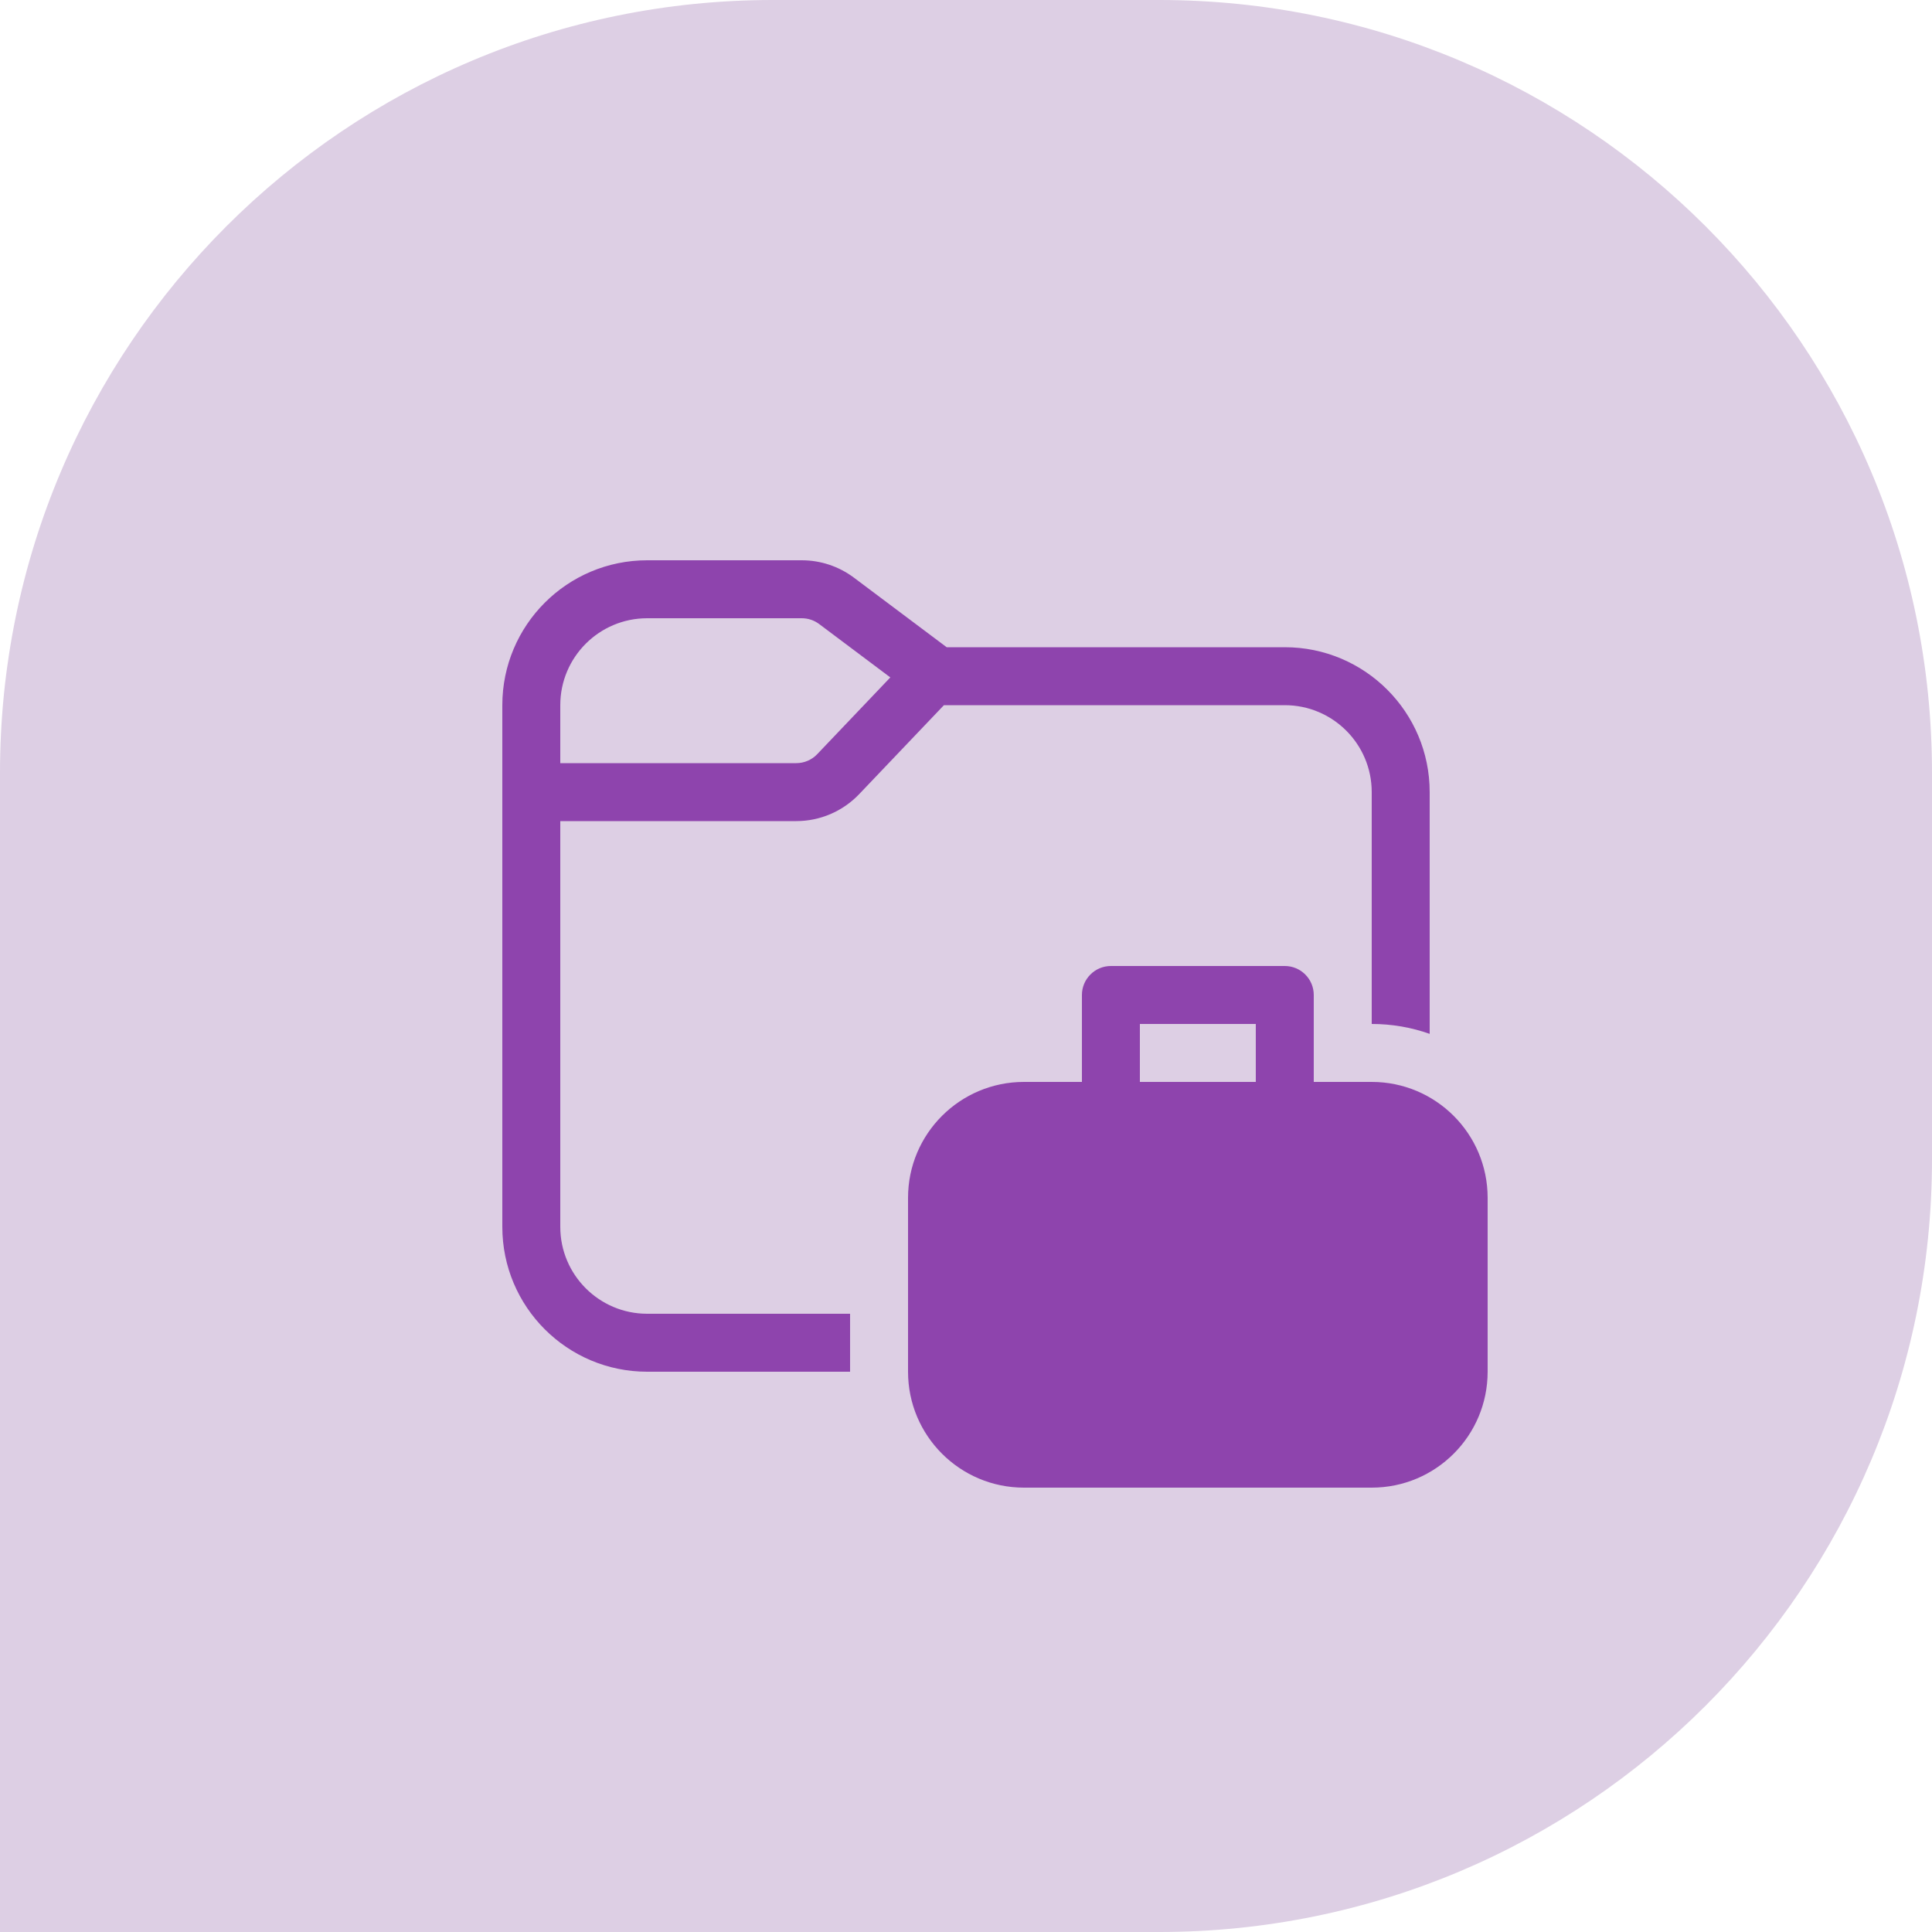 <svg width="40" height="40" viewBox="0 0 40 40" fill="none" xmlns="http://www.w3.org/2000/svg">
<path d="M0 16C0 7.163 7.163 0 16 0H24C32.837 0 40 7.163 40 16V24C40 32.837 32.837 40 24 40H0V16Z" fill="#DDCFE4"/>
<path d="M13.4 11.6C11.743 11.6 10.4 12.943 10.4 14.6V25.4C10.4 27.057 11.743 28.4 13.4 28.4H17.6V27.2H13.4C12.406 27.2 11.6 26.394 11.6 25.4V17H16.486C16.978 17 17.449 16.798 17.789 16.441L19.543 14.6H26.6C27.594 14.6 28.4 15.406 28.4 16.4V21.2C28.821 21.2 29.224 21.272 29.6 21.405V16.4C29.6 14.743 28.257 13.4 26.6 13.4H19.6L17.68 11.96C17.368 11.726 16.989 11.6 16.6 11.6H13.4ZM11.6 14.6C11.6 13.606 12.406 12.8 13.4 12.8H16.6C16.73 12.8 16.856 12.842 16.96 12.92L18.433 14.025L16.92 15.614C16.807 15.733 16.65 15.8 16.486 15.8H11.6V14.6Z" fill="#8E44AD"/>
<path d="M22.4 20.6C22.4 20.269 22.669 20 23 20H26.6C26.931 20 27.2 20.269 27.2 20.6V22.4H28.4C29.726 22.4 30.8 23.474 30.8 24.8V28.4C30.8 29.726 29.726 30.8 28.4 30.8H21.2C19.875 30.8 18.8 29.726 18.8 28.4V24.8C18.8 23.474 19.875 22.4 21.2 22.4H22.4V20.6ZM26 21.2H23.6V22.4H26V21.2Z" fill="#8E44AD"/>
</svg>
